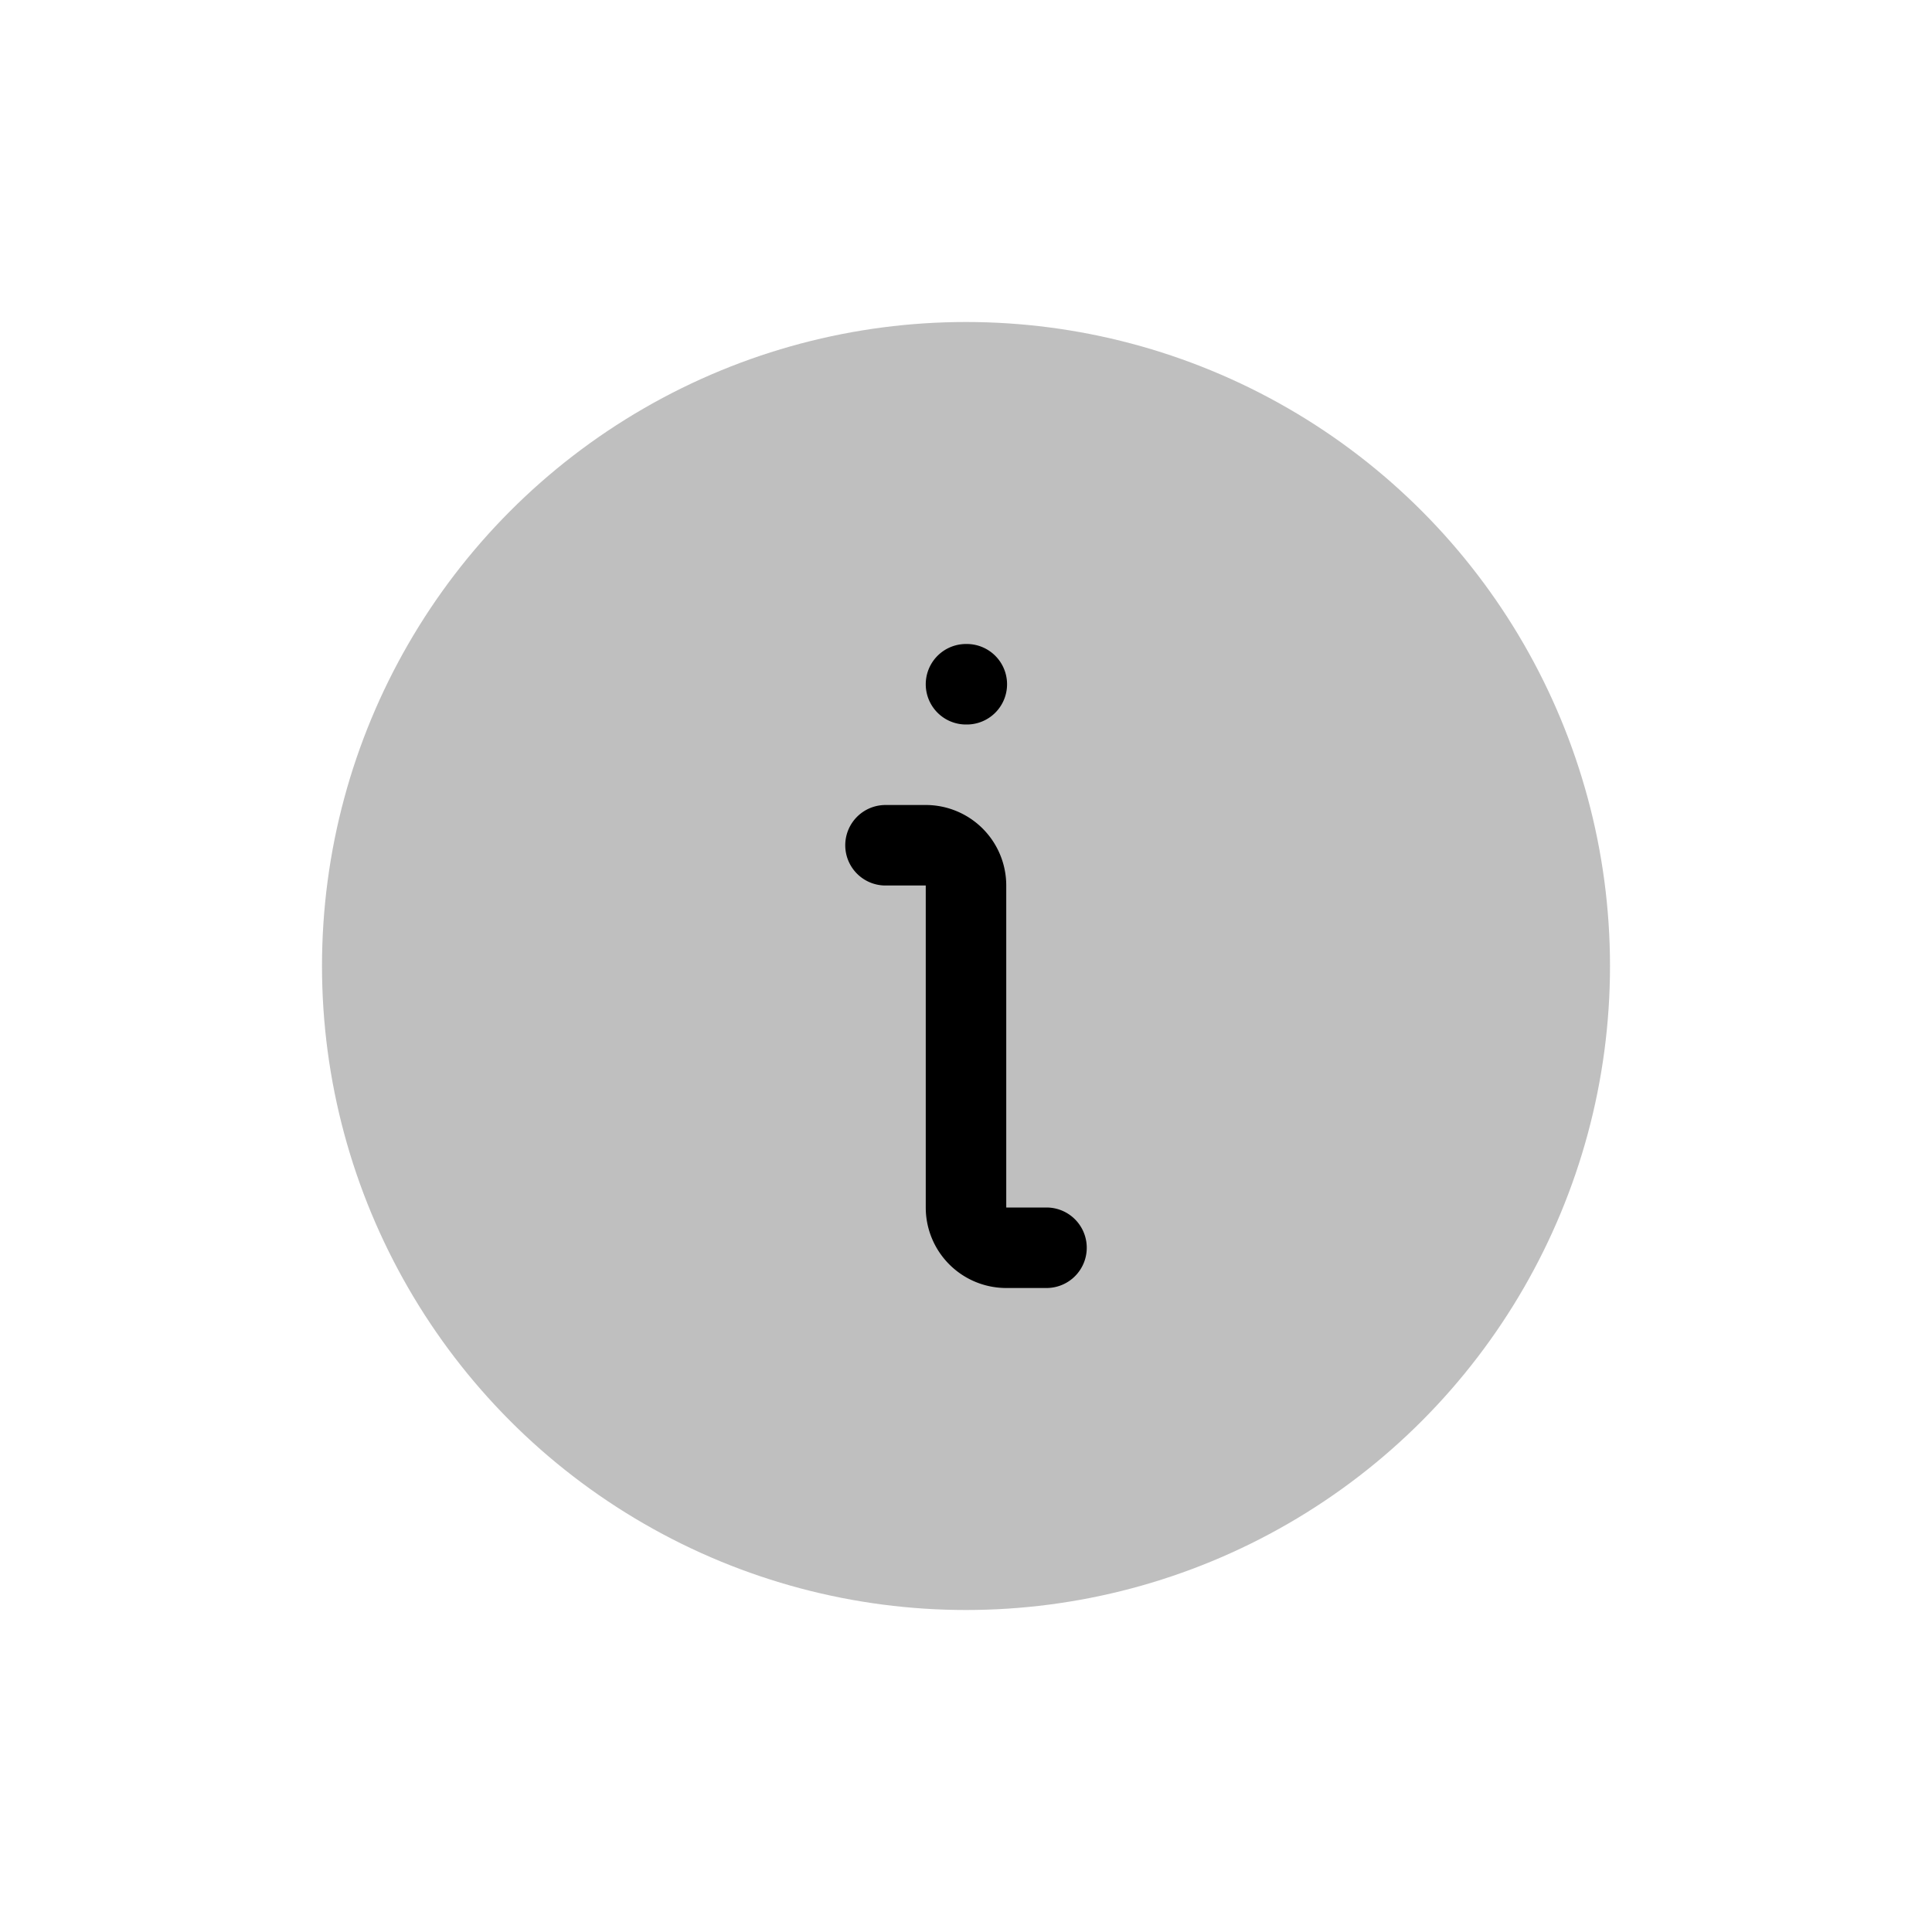 <svg xmlns="http://www.w3.org/2000/svg" width="24" height="24" viewBox="0 0 24 24"><g fill="none"><circle cx="8" cy="8" r="8" fill="currentColor" fill-opacity="0.25" transform="matrix(-1 0 0 1 20 4)"/><path stroke="currentColor" stroke-linecap="round" stroke-linejoin="round" d="M11 10.5h.5a.5.5 0 0 1 .5.5v4a.5.5 0 0 0 .5.5h.5m-1-7h.01" stroke-width="1"/></g></svg>